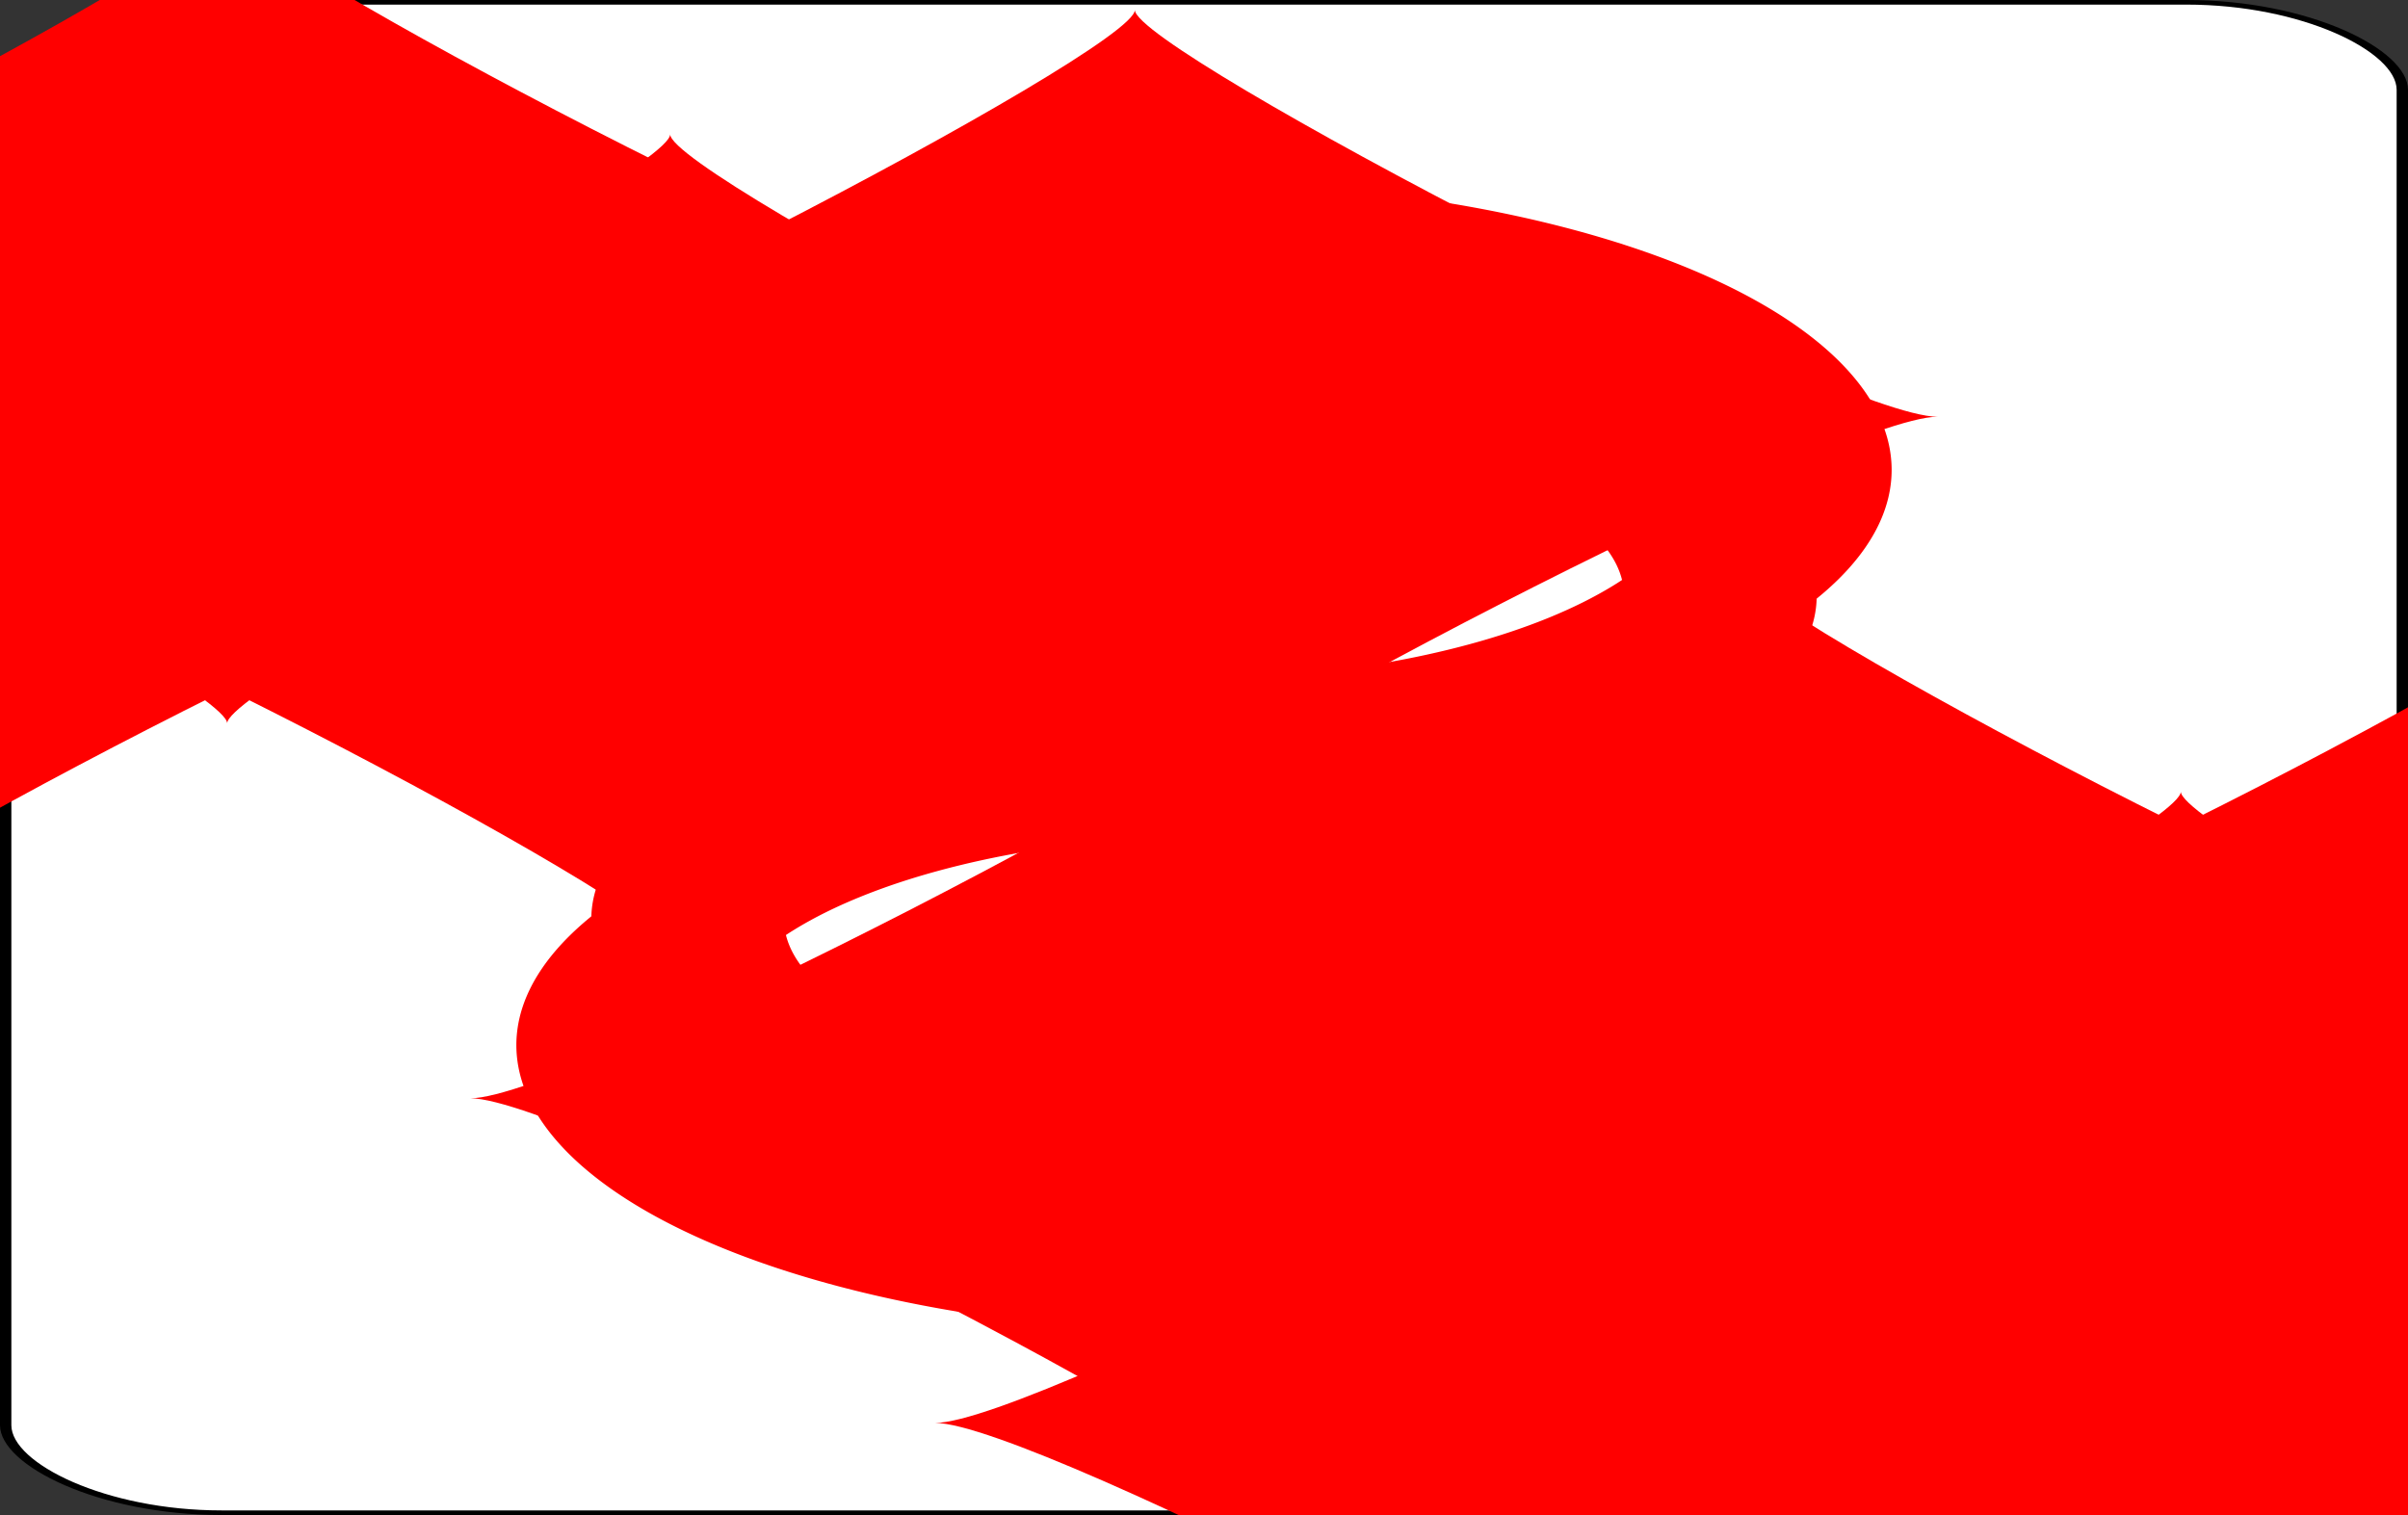 <?xml version='1.0' encoding='utf-8'?>
<svg xmlns="http://www.w3.org/2000/svg" xmlns:ns1="http://www.w3.org/1999/xlink" class="card" face="8D" height="31.549" preserveAspectRatio="none" viewBox="-106 -164.5 212 329" width="50.141" x="25.07" y="15.775"><rect x="-106" y="-164.5" width="212" height="329" fill="#333333" stroke="none"/><symbol id="SD8" preserveAspectRatio="xMinYMid" viewBox="-600 -600 1200 1200"><path d="M-400 0C-350 0 0 -450 0 -500C0 -450 350 0 400 0C350 0 0 450 0 500C0 450 -350 0 -400 0Z" fill="red" /></symbol><symbol id="VD8" preserveAspectRatio="xMinYMid" viewBox="-500 -500 1000 1000"><path d="M-1 -50A205 205 0 1 1 1 -50L-1 -50A255 255 0 1 0 1 -50Z" fill="none" stroke="red" stroke-linecap="square" stroke-miterlimit="1.5" stroke-width="80" /></symbol><rect fill="white" height="328" rx="19" ry="19" stroke="black" width="211" x="-105.5" y="-164" /><use height="50" x="-104" y="-145.5" ns1:href="#VD8" /><use height="50" x="54" y="-145.5" ns1:href="#VD8" /><use height="41.827" x="-99.913" y="-90.5" ns1:href="#SD8" /><use height="41.827" x="58.087" y="-90.5" ns1:href="#SD8" /><use height="40" x="-59.001" y="-117.501" ns1:href="#SD8" /><use height="40" x="19.001" y="-117.501" ns1:href="#SD8" /><use height="40" x="-20" y="-68.75" ns1:href="#SD8" /><use height="40" x="-59.001" y="-20" ns1:href="#SD8" /><use height="40" x="19.001" y="-20" ns1:href="#SD8" /><g transform="rotate(180)"><use height="50" x="-104" y="-145.5" ns1:href="#VD8" /><use height="50" x="54" y="-145.5" ns1:href="#VD8" /><use height="41.827" x="-99.913" y="-90.5" ns1:href="#SD8" /><use height="41.827" x="58.087" y="-90.5" ns1:href="#SD8" /><use height="40" x="-59.001" y="-117.501" ns1:href="#SD8" /><use height="40" x="19.001" y="-117.501" ns1:href="#SD8" /><use height="40" x="-20" y="-68.75" ns1:href="#SD8" /></g></svg>
